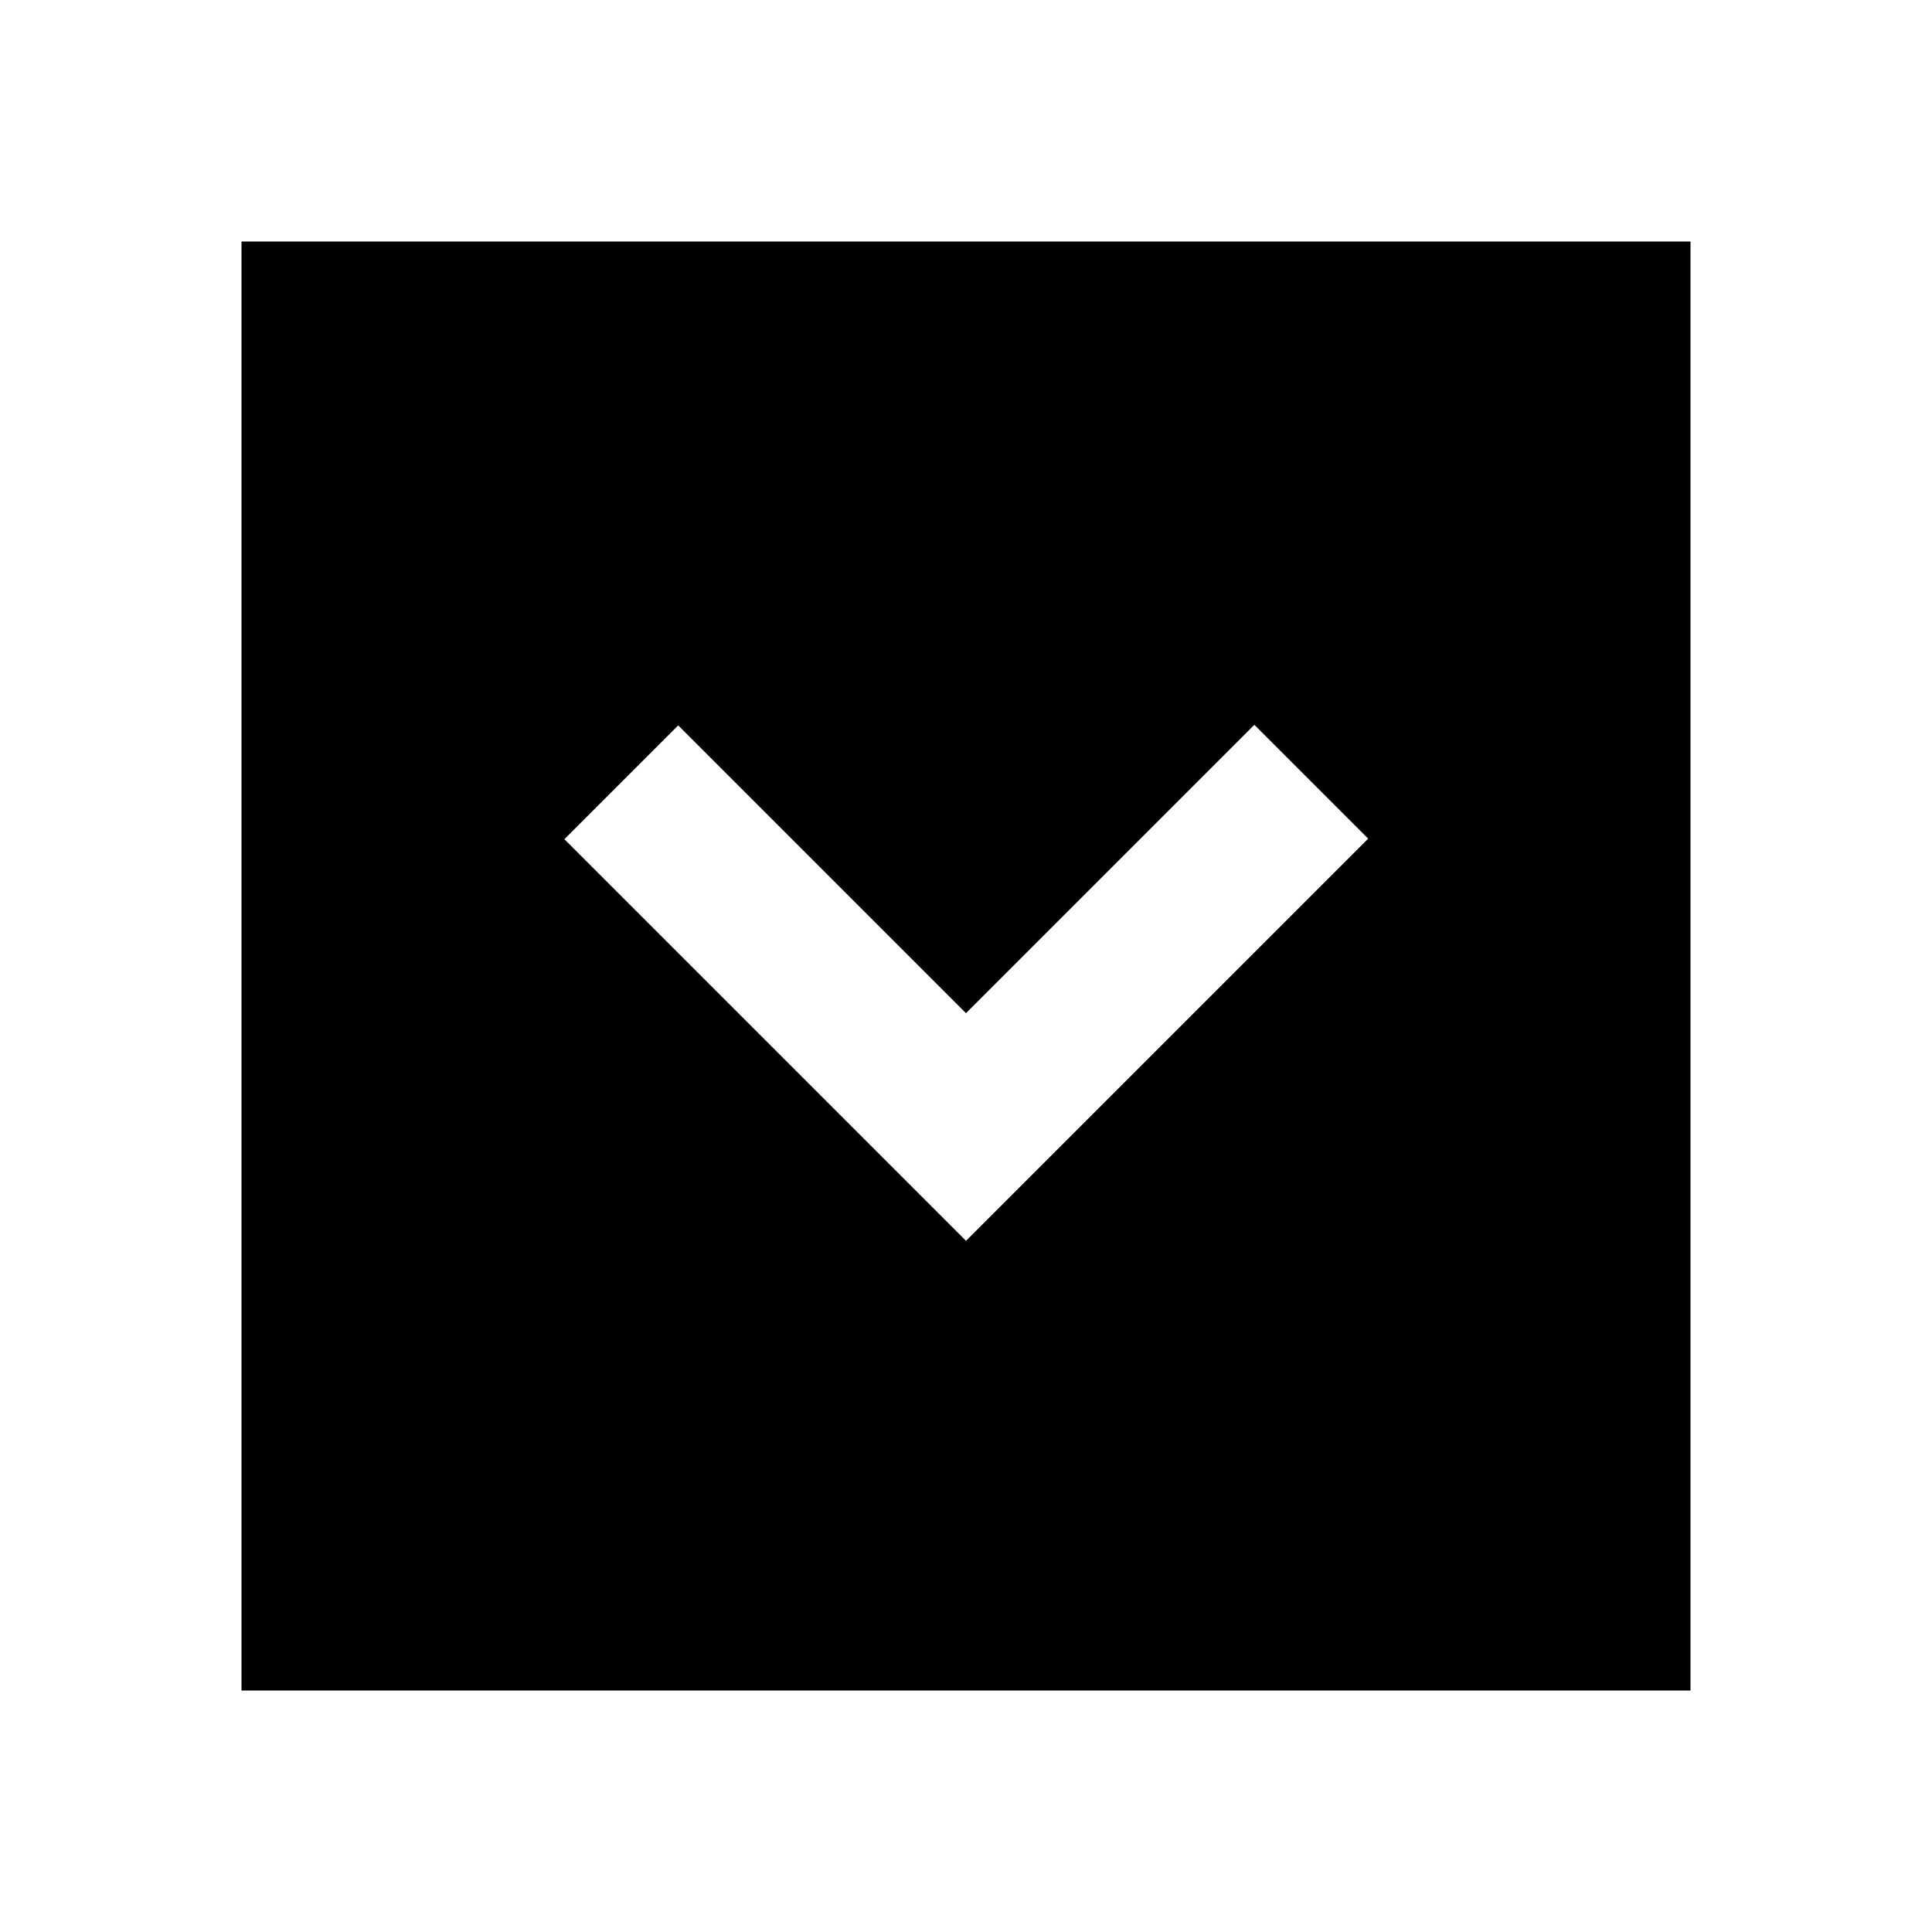 <?xml version="1.0"?>
<svg xmlns="http://www.w3.org/2000/svg" viewBox="0 0 24 24">
    <path d="M21,3H3v18h18V3z M12,15.414l-4.989-4.989l1.414-1.414L12,12.586l3.582-3.582l1.414,1.414L12,15.414z"/>
</svg>
